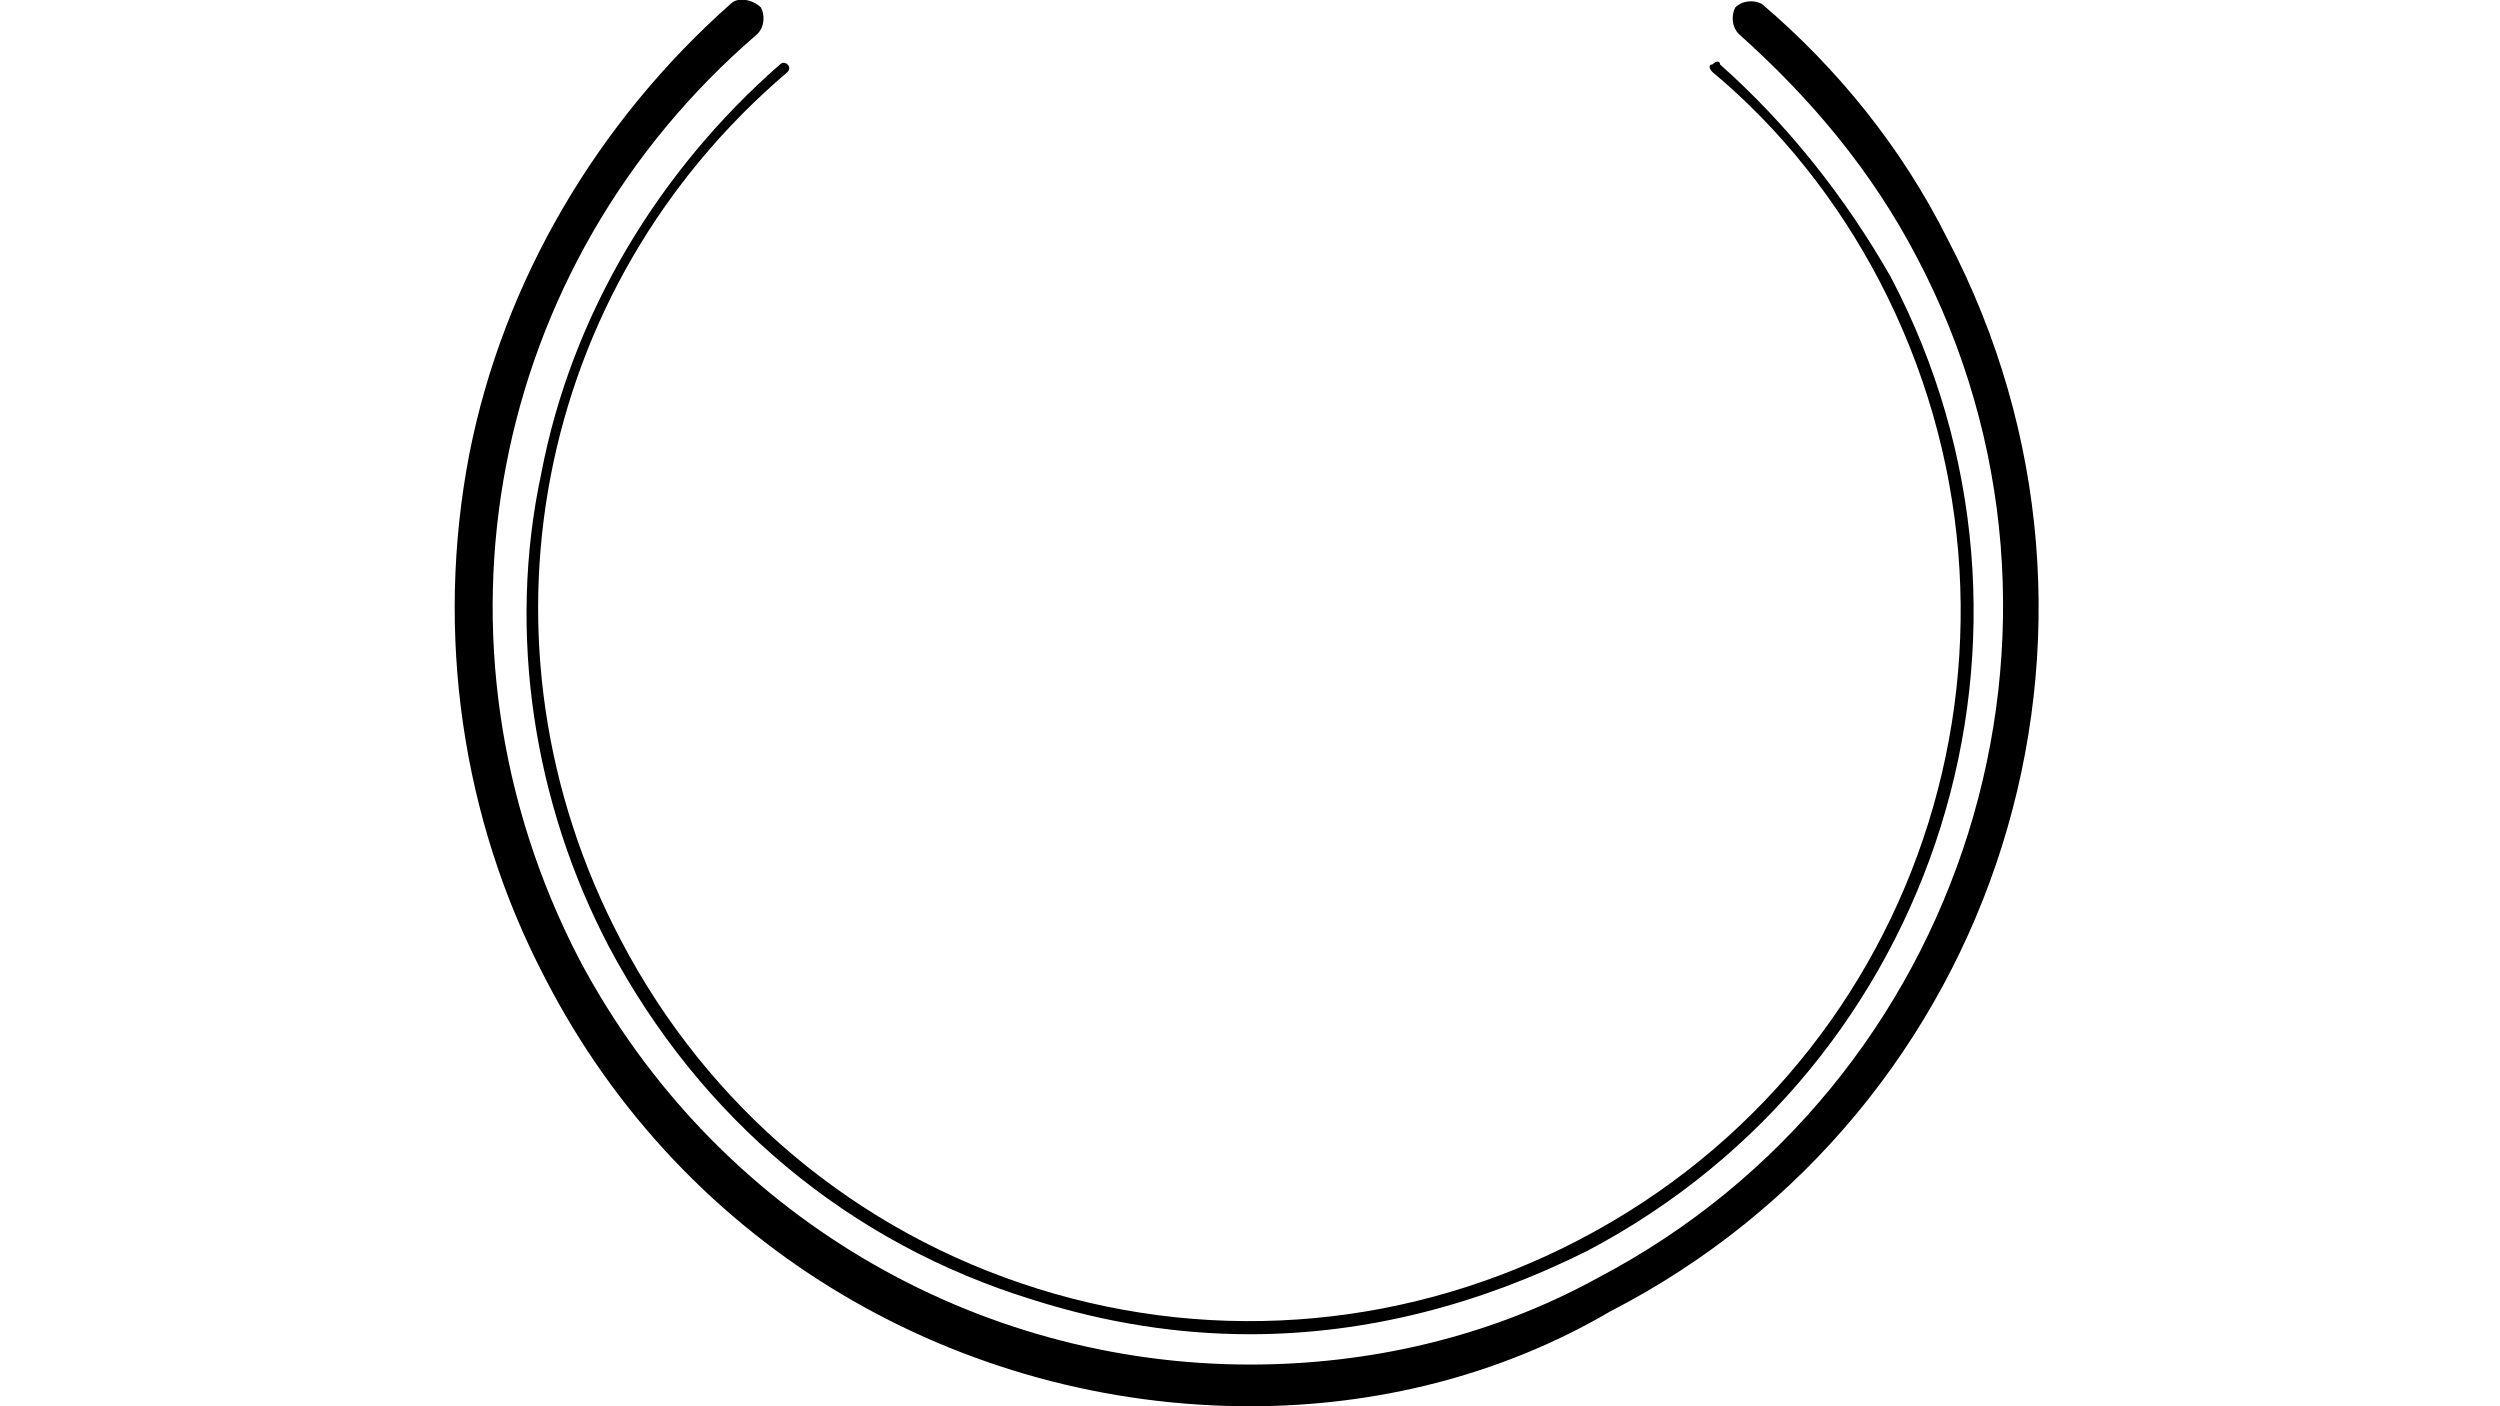 <?xml version="1.0" encoding="utf-8"?>
<!-- Generator: Adobe Illustrator 16.0.0, SVG Export Plug-In . SVG Version: 6.00 Build 0)  -->
<!DOCTYPE svg PUBLIC "-//W3C//DTD SVG 1.1//EN" "http://www.w3.org/Graphics/SVG/1.1/DTD/svg11.dtd">
<svg version="1.1" id="레이어_1" xmlns="http://www.w3.org/2000/svg" xmlns:xlink="http://www.w3.org/1999/xlink" x="0px"
	 y="0px" width="1920px" height="1080px" viewBox="0 0 1920 1080" enable-background="new 0 0 1920 1080" xml:space="preserve">
<g>
	<path d="M960,1080c-221.24,0-433.747-119.354-541.456-328.949c-64.043-122.264-84.42-264.905-58.221-401.725
		c26.2-133.908,98.976-256.172,200.862-346.415c5.822-5.822,17.467-2.911,23.289,2.911c2.911,5.822,2.911,14.555-2.911,20.377
		c-206.685,177.574-261.995,468.68-136.819,710.297C549.542,934.447,750.404,1047.979,960,1047.979
		c90.243,0,183.396-20.377,267.816-66.954c282.372-148.464,392.992-500.701,244.528-783.073
		c-34.933-66.955-81.509-122.264-136.819-171.752c-5.822-5.822-5.822-14.555-2.911-20.377C1338.437,0,1347.17,0,1352.992,2.911
		c58.221,49.488,107.709,110.62,142.642,180.485c157.196,299.838,40.754,669.542-259.084,823.827
		C1152.13,1056.712,1056.064,1080,960,1080z"/>
</g>
<g>
	<path d="M960,1024.69c-55.31,0-110.62-8.733-165.93-26.2c-142.642-43.665-256.173-139.73-326.038-270.728
		c-58.221-110.62-78.598-241.617-52.399-363.881c23.289-122.265,90.243-232.885,183.396-314.394c2.911-2.911,5.822,0,5.822,0
		c2.911,2.911,0,5.822,0,5.822c-195.04,165.93-247.439,439.569-128.086,666.63c66.954,128.087,180.485,224.151,320.216,267.817
		c139.73,43.665,288.193,29.11,416.28-37.844c267.816-139.73,369.703-468.68,229.973-736.496
		c-32.021-61.132-75.687-116.442-128.086-160.108c-2.911-2.911-2.911-5.822,0-5.822c2.911-2.911,5.822-2.911,5.822,0
		c52.398,46.577,96.064,101.887,130.997,163.019c142.642,270.728,37.844,605.499-232.884,748.14
		C1137.574,1001.401,1050.243,1024.69,960,1024.69z"/>
</g>
</svg>
